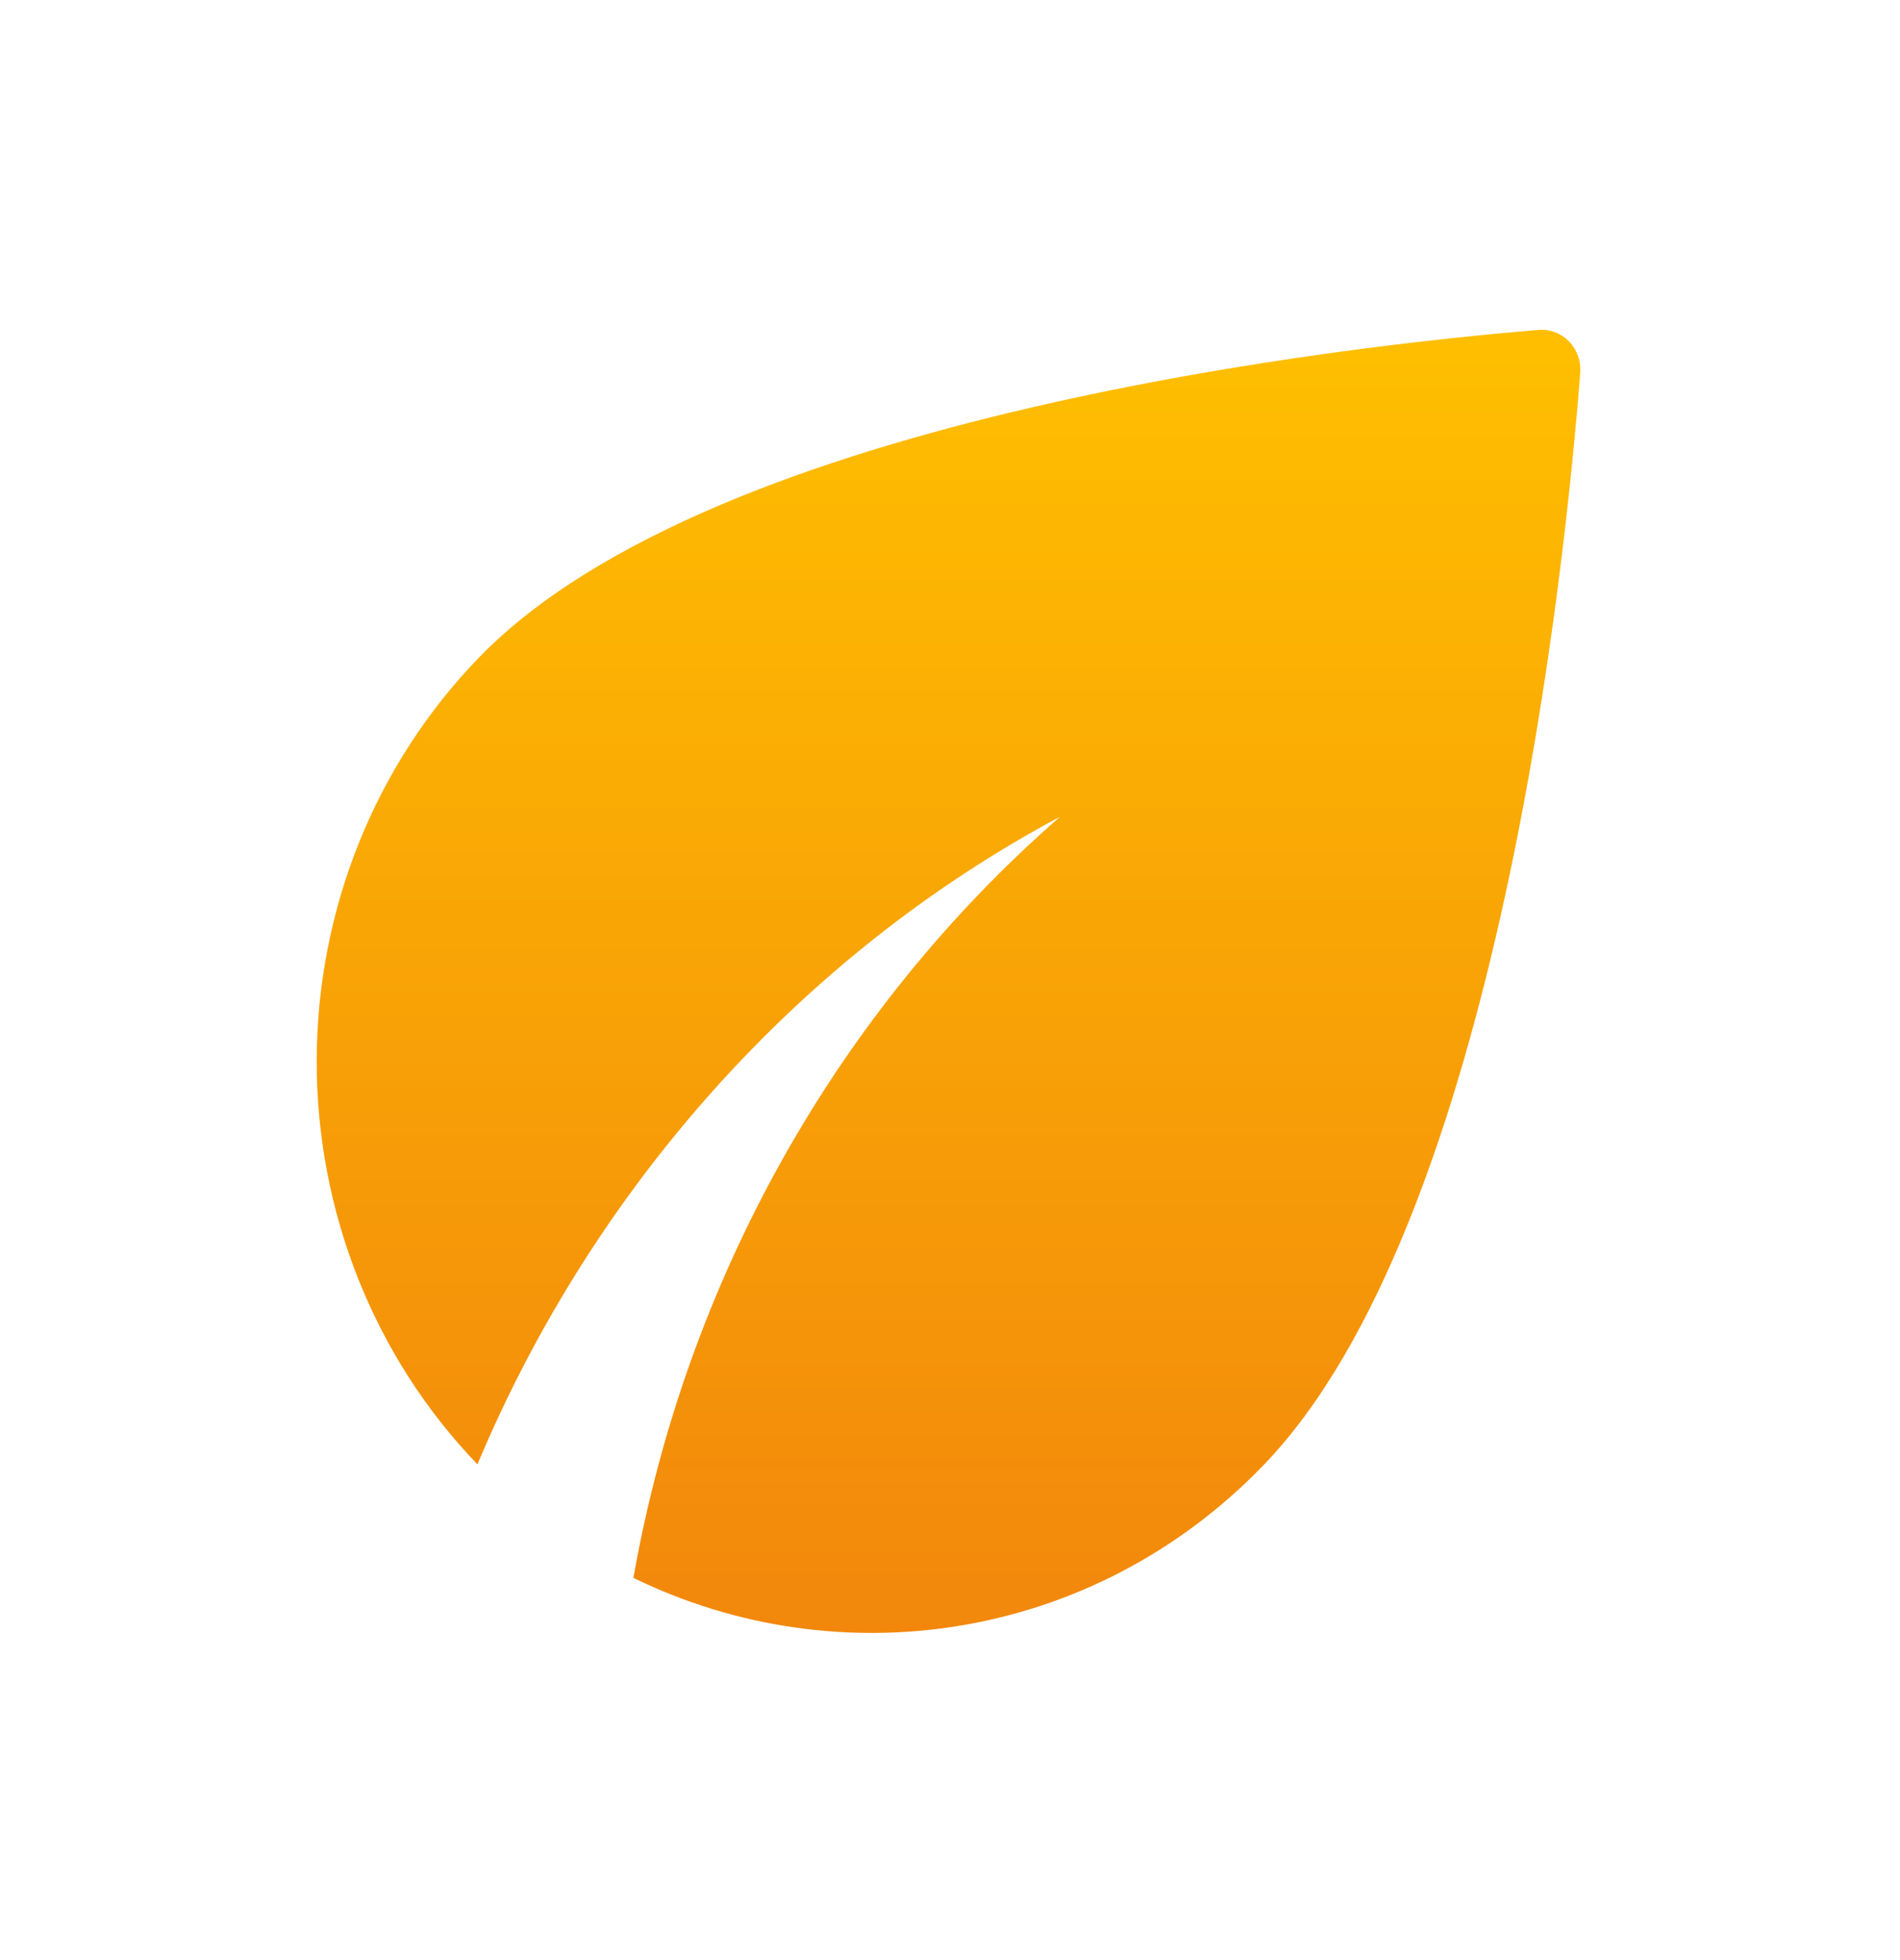 <svg width="32" height="33" viewBox="0 0 32 33" fill="none" xmlns="http://www.w3.org/2000/svg">
<path d="M8.068 11.069C6.322 12.869 5.339 15.309 5.334 17.855C5.329 20.402 6.302 22.846 8.041 24.654C10.001 19.979 13.494 16.074 17.854 13.75C14.091 17.034 11.551 21.564 10.668 26.565C14.134 28.256 18.401 27.637 21.267 24.681C25.254 20.57 26.374 9.364 26.614 6.284C26.622 6.186 26.61 6.087 26.577 5.995C26.545 5.903 26.493 5.819 26.426 5.749C26.358 5.68 26.277 5.626 26.188 5.593C26.098 5.559 26.002 5.546 25.907 5.555C22.921 5.802 12.054 6.957 8.068 11.069Z" fill="url(#paint0_linear_12_351)"/>
<defs>
<linearGradient id="paint0_linear_12_351" x1="15.975" y1="5.552" x2="15.975" y2="27.492" gradientUnits="userSpaceOnUse">
<stop stop-color="#FFBF00"/>
<stop offset="1" stop-color="#F2870C"/>
</linearGradient>
</defs>
</svg>
